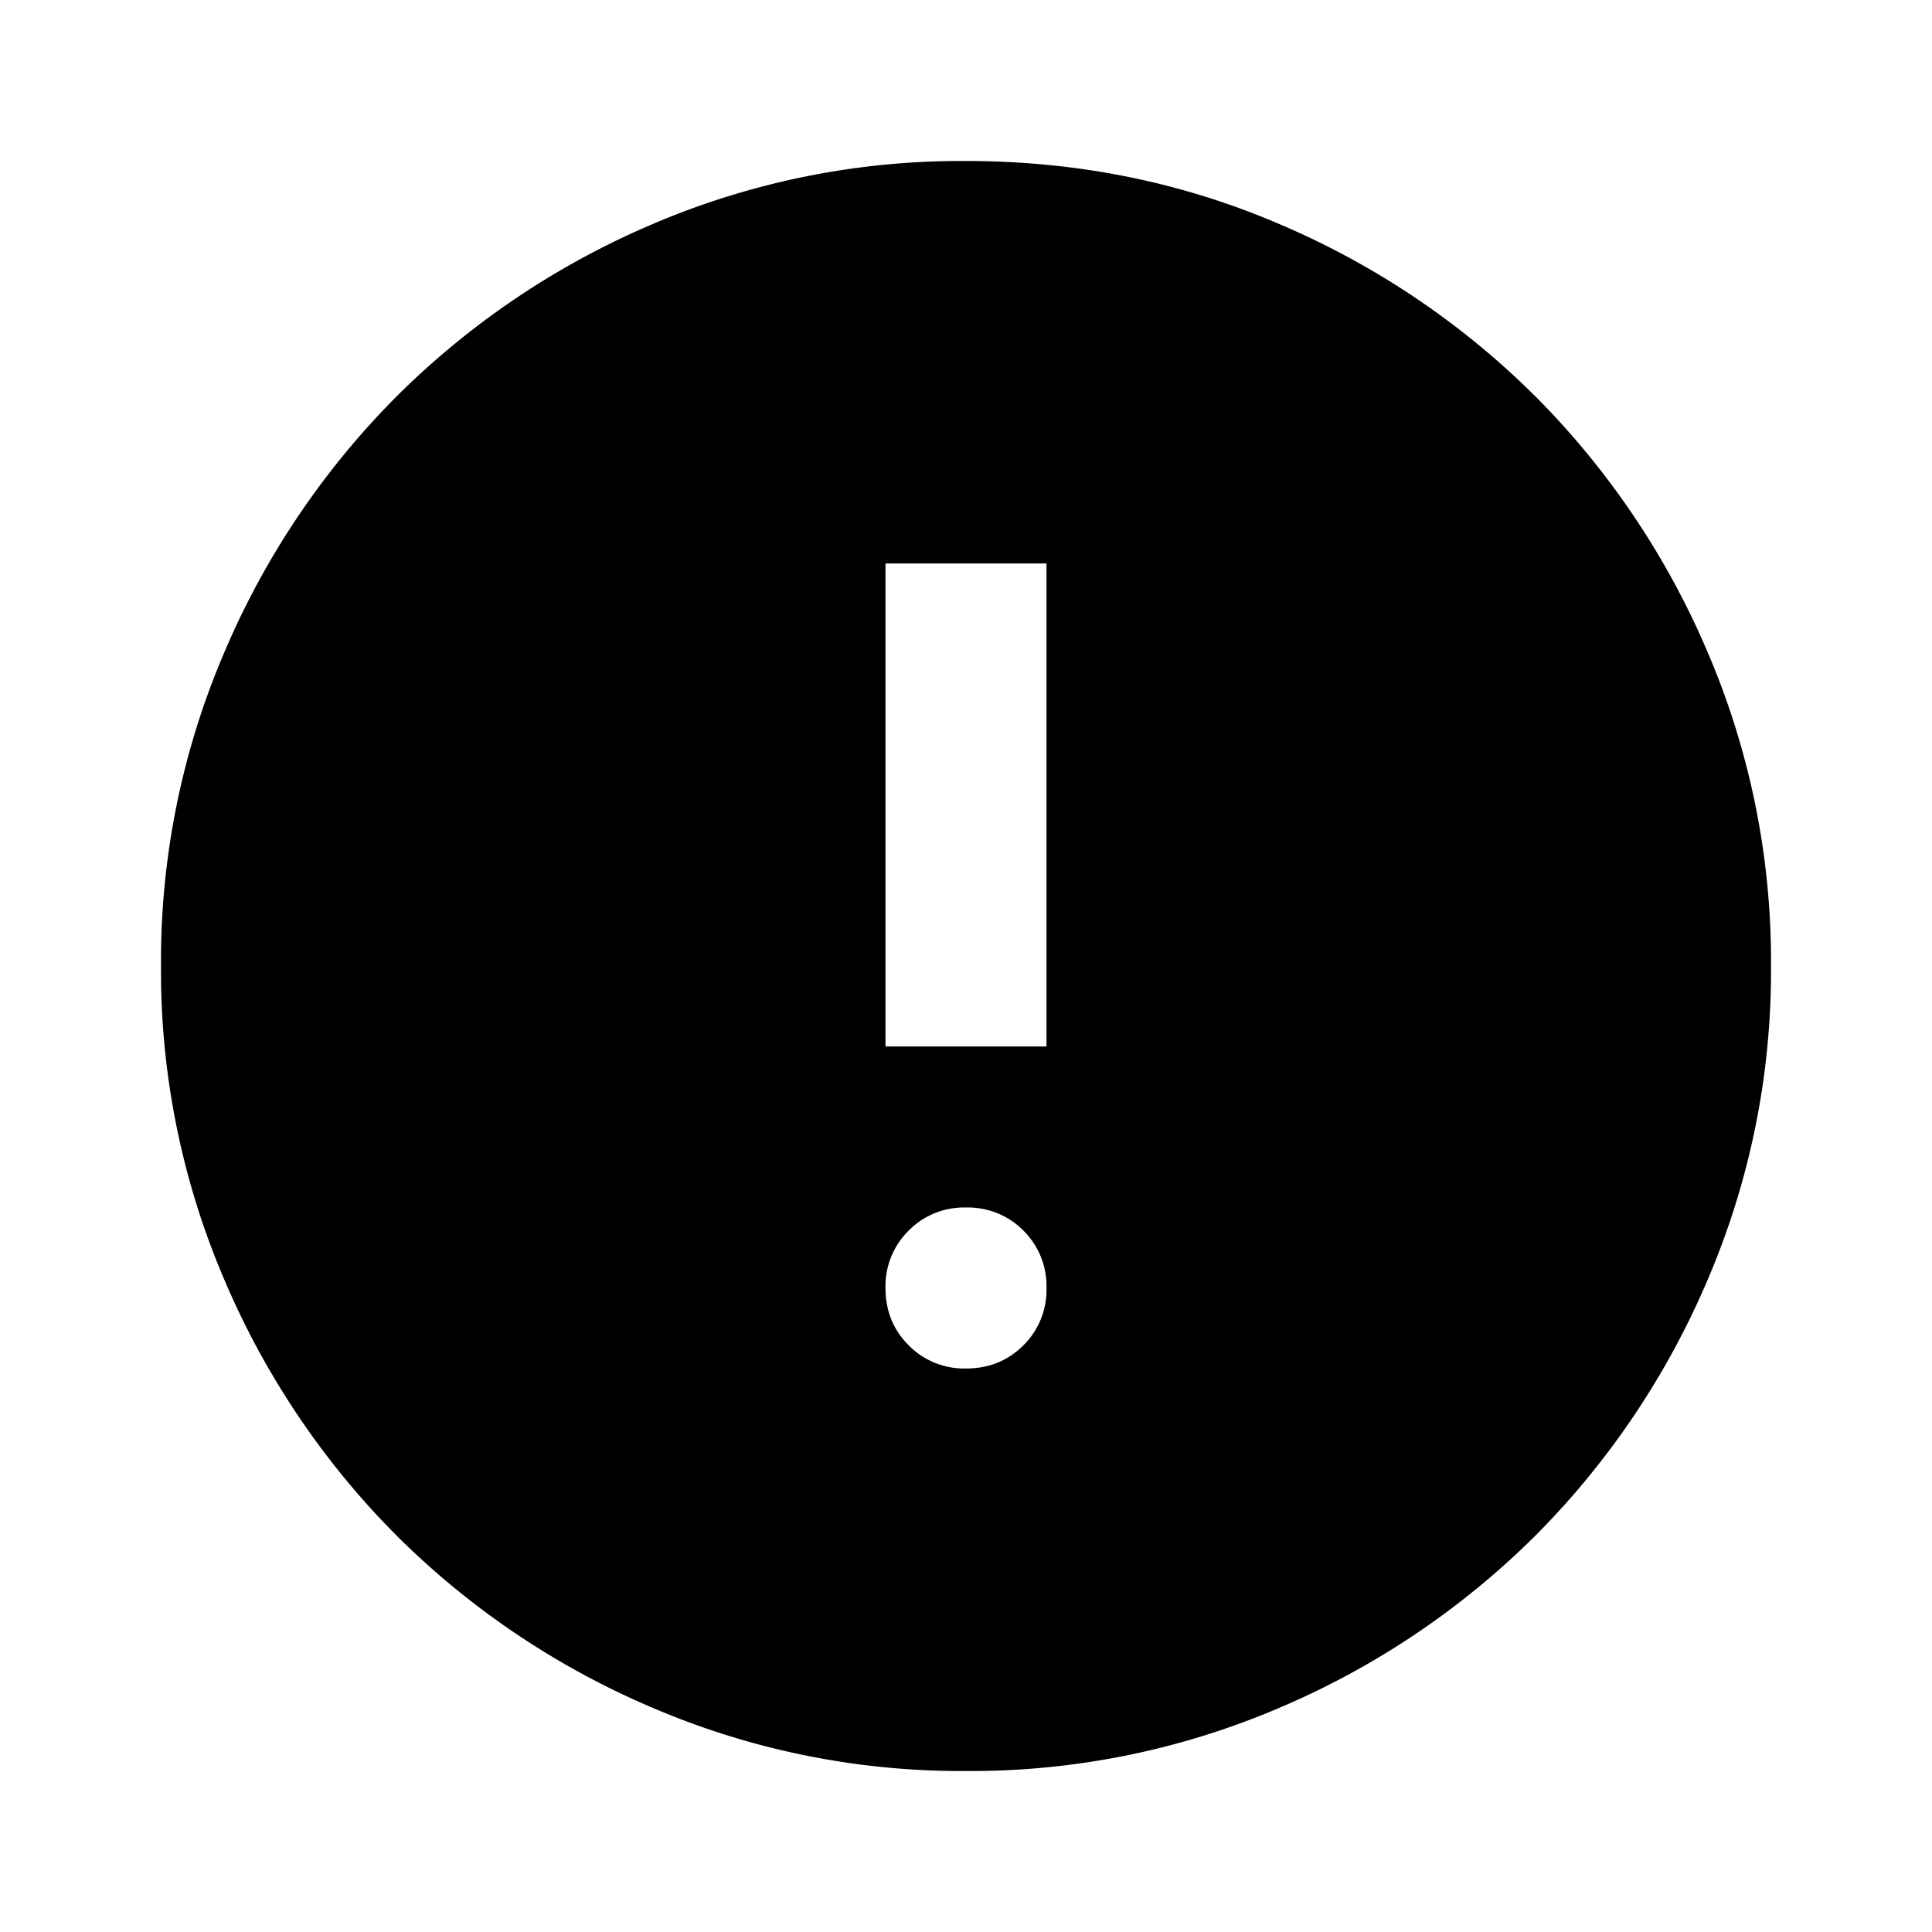 <svg xmlns="http://www.w3.org/2000/svg" width="18" height="18" viewBox="0 0 18 18"><path d="M9 12.75c.213 0 .39-.072.535-.216A.725.725 0 009.75 12a.727.727 0 00-.215-.535A.727.727 0 009 11.25a.725.725 0 00-.534.215.726.726 0 00-.216.535c0 .213.072.39.216.534A.724.724 0 009 12.75zm-.75-3h1.5v-4.5h-1.5v4.5zM9 16.5a7.3 7.3 0 01-2.925-.591 7.569 7.569 0 01-2.381-1.603 7.569 7.569 0 01-1.603-2.381A7.3 7.3 0 011.5 9a7.3 7.3 0 01.591-2.925 7.569 7.569 0 011.603-2.381A7.58 7.58 0 016.075 2.09 7.307 7.307 0 019 1.5c1.037 0 2.012.197 2.925.59a7.58 7.58 0 012.381 1.604 7.569 7.569 0 011.603 2.381A7.3 7.3 0 0116.5 9a7.3 7.3 0 01-.591 2.925 7.569 7.569 0 01-1.603 2.381 7.569 7.569 0 01-2.381 1.603A7.3 7.3 0 019 16.5z"/></svg>
